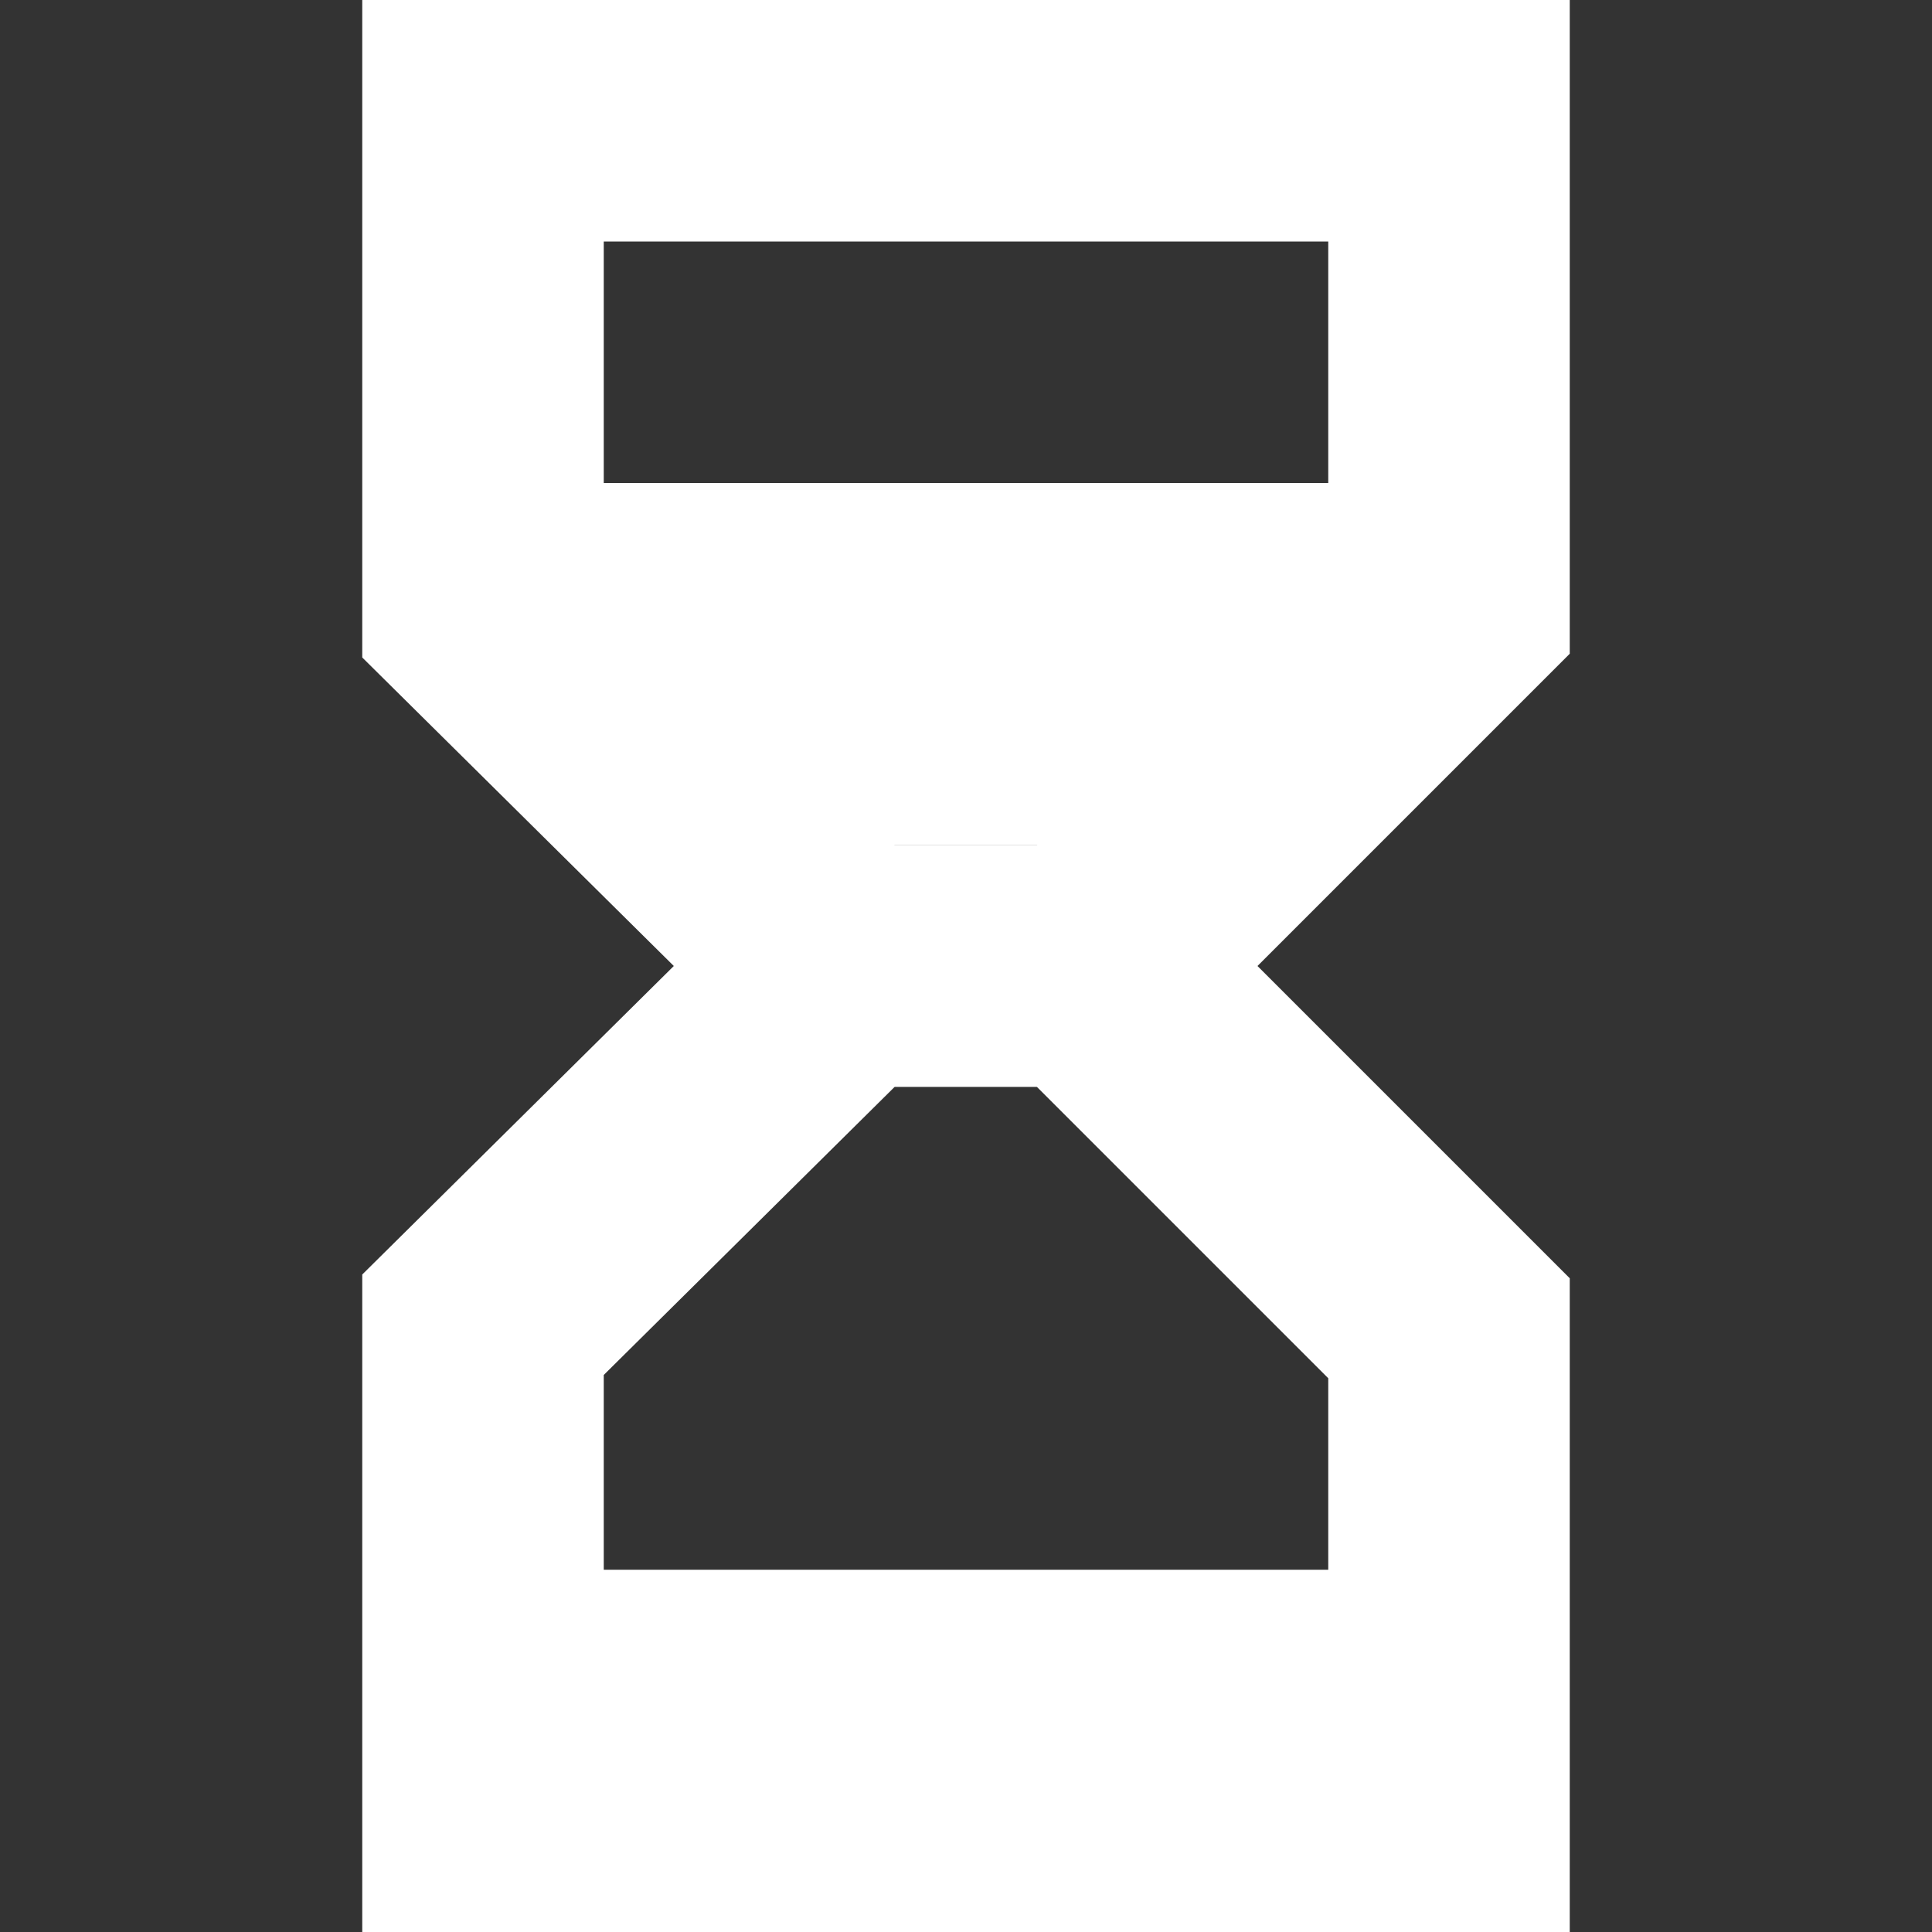 <?xml version="1.0" encoding="UTF-8"?>
<svg xmlns="http://www.w3.org/2000/svg" height="16px" viewBox="0 0 16 16" width="16px"><rect x="0" y="0" width="16" height="16" fill="#333333" stroke="none"/><g fill="white"><path d="m 3 0 v 5.445 l 3.59 3.555 h 2.824 l 3.586 -3.586 v -5.414 z m 2 2 h 6 v 2.586 l -2.414 2.414 h -1.176 l -2.41 -2.387 z m 0 0"/><path d="m 6.59 7 l -3.59 3.555 v 5.445 h 10 v -5.414 l -3.586 -3.586 z m 0.82 2 h 1.176 l 2.414 2.414 v 2.586 h -6 v -2.613 z m 0 0"/><path d="m 4.5 4 h 7.145 l -1.645 3 h -4 z m 0 0"/><path d="m 4 13 h 8 v 2 h -8 z m 0 0"/></g></svg>
